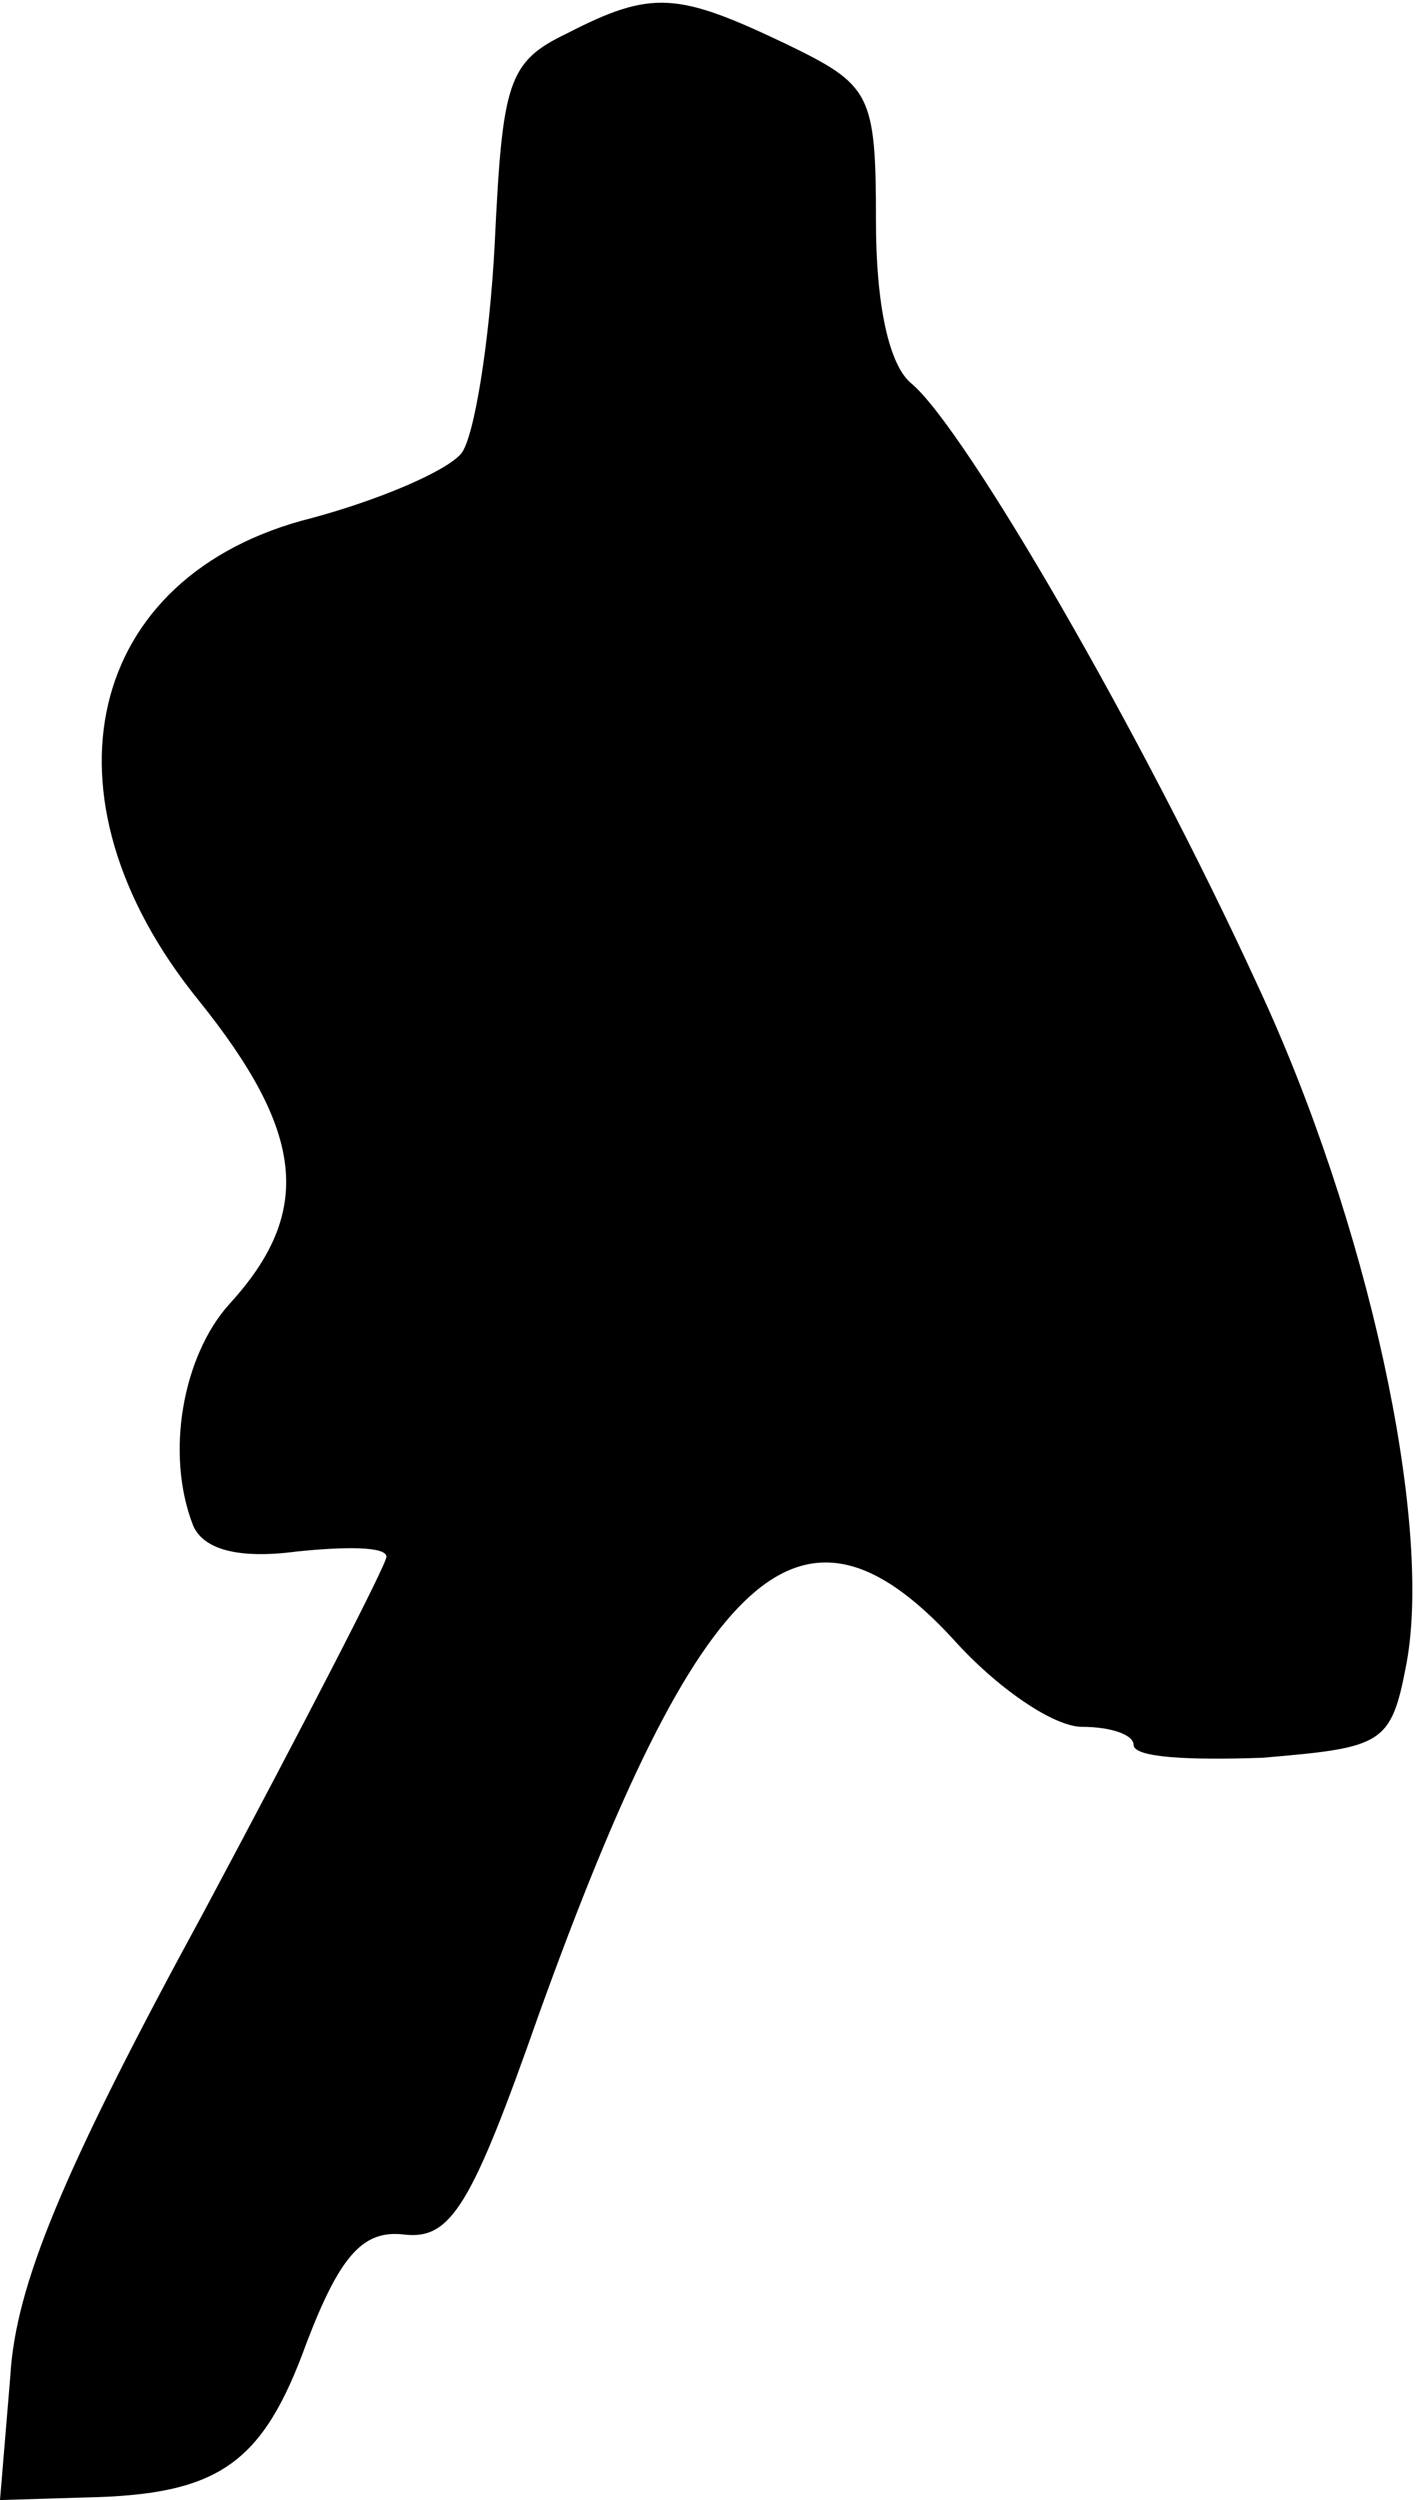 <?xml version="1.0" standalone="no"?>
<!DOCTYPE svg PUBLIC "-//W3C//DTD SVG 20010904//EN"
 "http://www.w3.org/TR/2001/REC-SVG-20010904/DTD/svg10.dtd">
<svg version="1.0" xmlns="http://www.w3.org/2000/svg"
 width="55pt" height="97pt" viewBox="0 0 55 97"
 preserveAspectRatio="xMidYMid meet">
<g transform="translate(0,97) scale(0.1,-0.1)"
fill="#000000" stroke="none">
<path fill="#000000" stroke="none" d="M220 957 c-23 -11 -25 -19 -28 -82 -2
-38 -8 -75 -13 -81 -6 -7 -32 -18 -58 -25 -88 -22 -108 -108 -44 -187 41 -51
45 -82 12 -118 -18 -20 -25 -58 -14 -86 4 -9 17 -13 40 -10 19 2 35 2 35 -2 0
-3 -32 -65 -71 -138 -55 -101 -73 -145 -75 -180 l-4 -48 33 1 c52 1 69 13 86
60 13 34 22 44 38 42 18 -2 26 11 52 85 63 175 102 210 161 146 17 -19 39 -34
50 -34 11 0 20 -3 20 -7 0 -5 22 -6 50 -5 47 4 50 5 56 37 10 55 -15 171 -58
263 -45 98 -113 215 -134 233 -9 7 -14 31 -14 63 0 50 -2 53 -35 69 -42 20
-52 21 -85 4z"/>
</g>
</svg>
